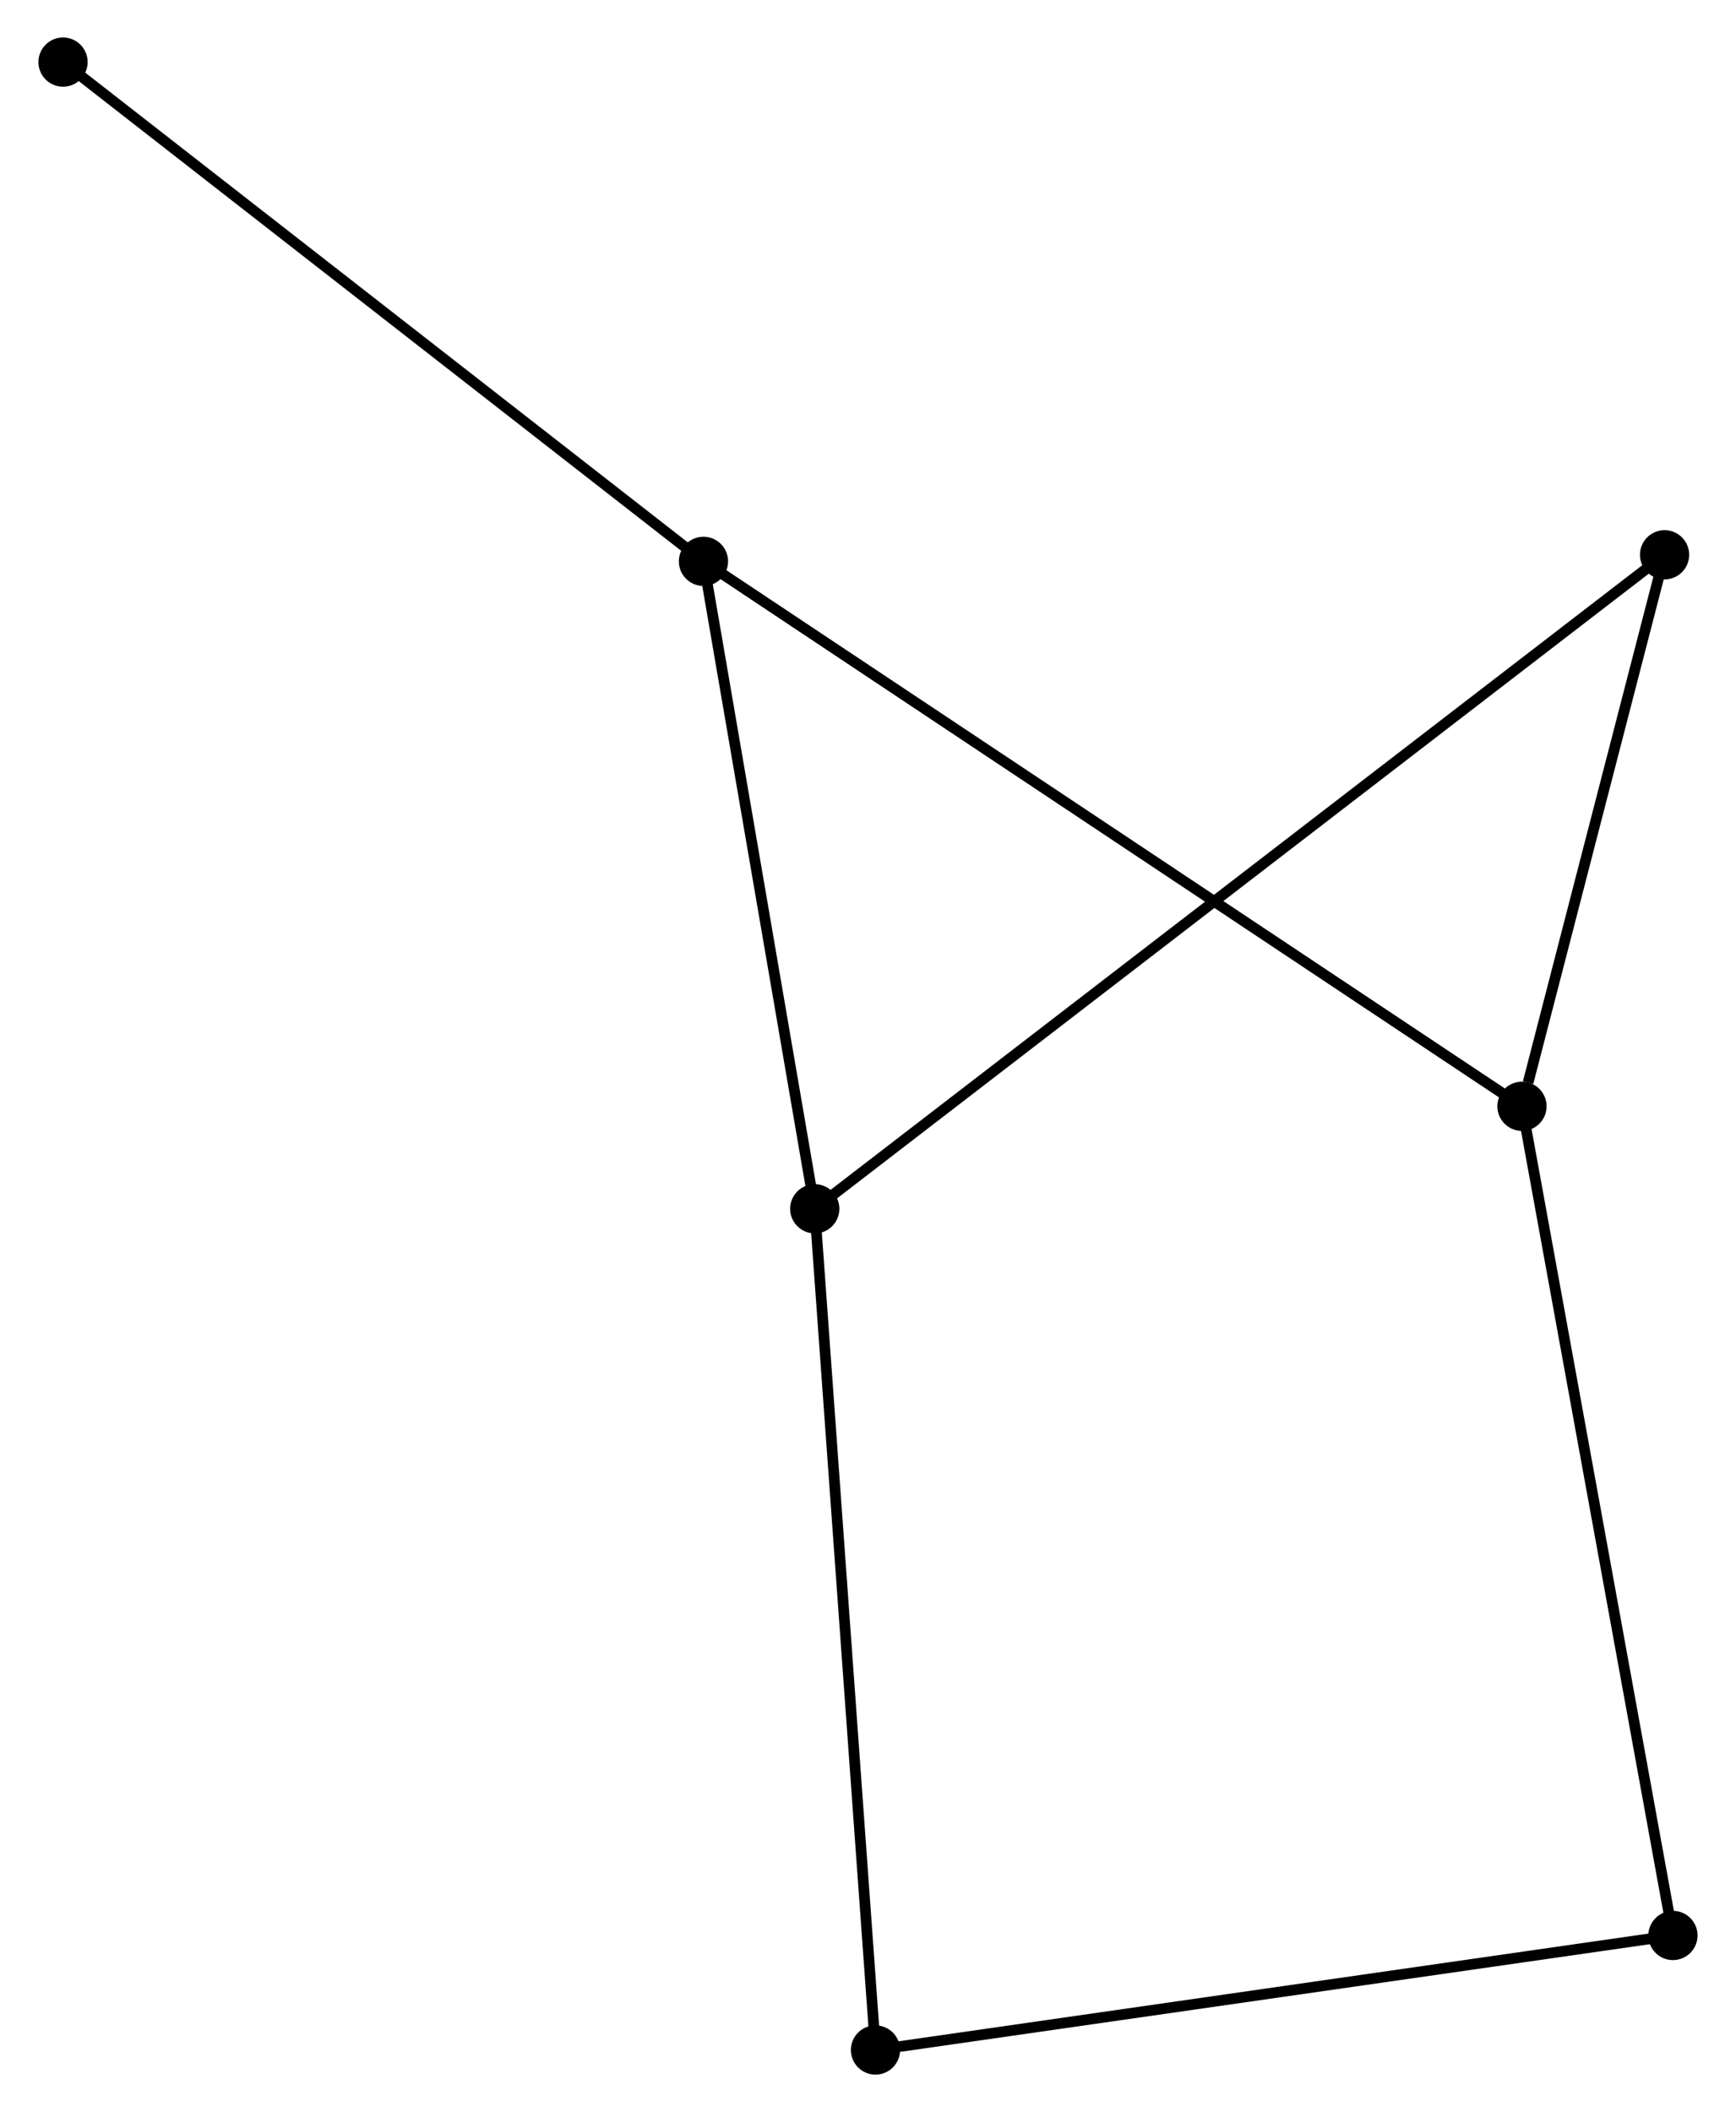 <?xml version="1.0" encoding="UTF-8" standalone="no"?>
<!DOCTYPE svg PUBLIC "-//W3C//DTD SVG 1.1//EN"
 "http://www.w3.org/Graphics/SVG/1.1/DTD/svg11.dtd">
<!-- Generated by graphviz version 2.36.0 (20140111.2315)
 -->
<!-- Title: %3 Pages: 1 -->
<svg width="162pt" height="197pt"
 viewBox="0.00 0.00 162.05 197.28" xmlns="http://www.w3.org/2000/svg" xmlns:xlink="http://www.w3.org/1999/xlink">
<g id="graph0" class="graph" transform="scale(1 1) rotate(0) translate(4 193.282)">
<title>%3</title>
<!-- 0 -->
<g id="node1" class="node"><title>0</title>
<ellipse fill="black" stroke="black" cx="61.649" cy="-140.848" rx="1.8" ry="1.8"/>
</g>
<!-- 1 -->
<g id="node2" class="node"><title>1</title>
<ellipse fill="black" stroke="black" cx="138.139" cy="-89.948" rx="1.8" ry="1.8"/>
</g>
<!-- 0&#45;&#45;1 -->
<g id="edge1" class="edge"><title>0&#45;&#45;1</title>
<path fill="none" stroke="black" d="M63.246,-139.785C73.201,-133.16 126.622,-97.612 136.551,-91.005"/>
</g>
<!-- 2 -->
<g id="node3" class="node"><title>2</title>
<ellipse fill="black" stroke="black" cx="72.049" cy="-80.374" rx="1.8" ry="1.8"/>
</g>
<!-- 0&#45;&#45;2 -->
<g id="edge2" class="edge"><title>0&#45;&#45;2</title>
<path fill="none" stroke="black" d="M61.995,-138.836C63.574,-129.654 70.087,-91.78 71.691,-82.456"/>
</g>
<!-- 6 -->
<g id="node4" class="node"><title>6</title>
<ellipse fill="black" stroke="black" cx="1.8" cy="-187.482" rx="1.8" ry="1.8"/>
</g>
<!-- 0&#45;&#45;6 -->
<g id="edge3" class="edge"><title>0&#45;&#45;6</title>
<path fill="none" stroke="black" d="M60.169,-142C51.961,-148.396 12.075,-179.476 3.447,-186.199"/>
</g>
<!-- 3 -->
<g id="node5" class="node"><title>3</title>
<ellipse fill="black" stroke="black" cx="152.248" cy="-12.498" rx="1.8" ry="1.8"/>
</g>
<!-- 1&#45;&#45;3 -->
<g id="edge4" class="edge"><title>1&#45;&#45;3</title>
<path fill="none" stroke="black" d="M138.488,-88.033C140.44,-77.318 149.992,-24.885 151.912,-14.346"/>
</g>
<!-- 4 -->
<g id="node6" class="node"><title>4</title>
<ellipse fill="black" stroke="black" cx="151.465" cy="-141.462" rx="1.8" ry="1.8"/>
</g>
<!-- 1&#45;&#45;4 -->
<g id="edge5" class="edge"><title>1&#45;&#45;4</title>
<path fill="none" stroke="black" d="M138.712,-92.161C140.904,-100.635 148.747,-130.954 150.909,-139.314"/>
</g>
<!-- 2&#45;&#45;4 -->
<g id="edge6" class="edge"><title>2&#45;&#45;4</title>
<path fill="none" stroke="black" d="M73.708,-81.65C84.043,-89.6 139.507,-132.263 149.815,-140.193"/>
</g>
<!-- 5 -->
<g id="node7" class="node"><title>5</title>
<ellipse fill="black" stroke="black" cx="77.724" cy="-1.8" rx="1.8" ry="1.8"/>
</g>
<!-- 2&#45;&#45;5 -->
<g id="edge7" class="edge"><title>2&#45;&#45;5</title>
<path fill="none" stroke="black" d="M72.189,-78.431C72.975,-67.561 76.817,-14.367 77.589,-3.674"/>
</g>
<!-- 3&#45;&#45;5 -->
<g id="edge8" class="edge"><title>3&#45;&#45;5</title>
<path fill="none" stroke="black" d="M150.406,-12.234C140.185,-10.766 90.518,-3.637 79.776,-2.094"/>
</g>
</g>
</svg>
